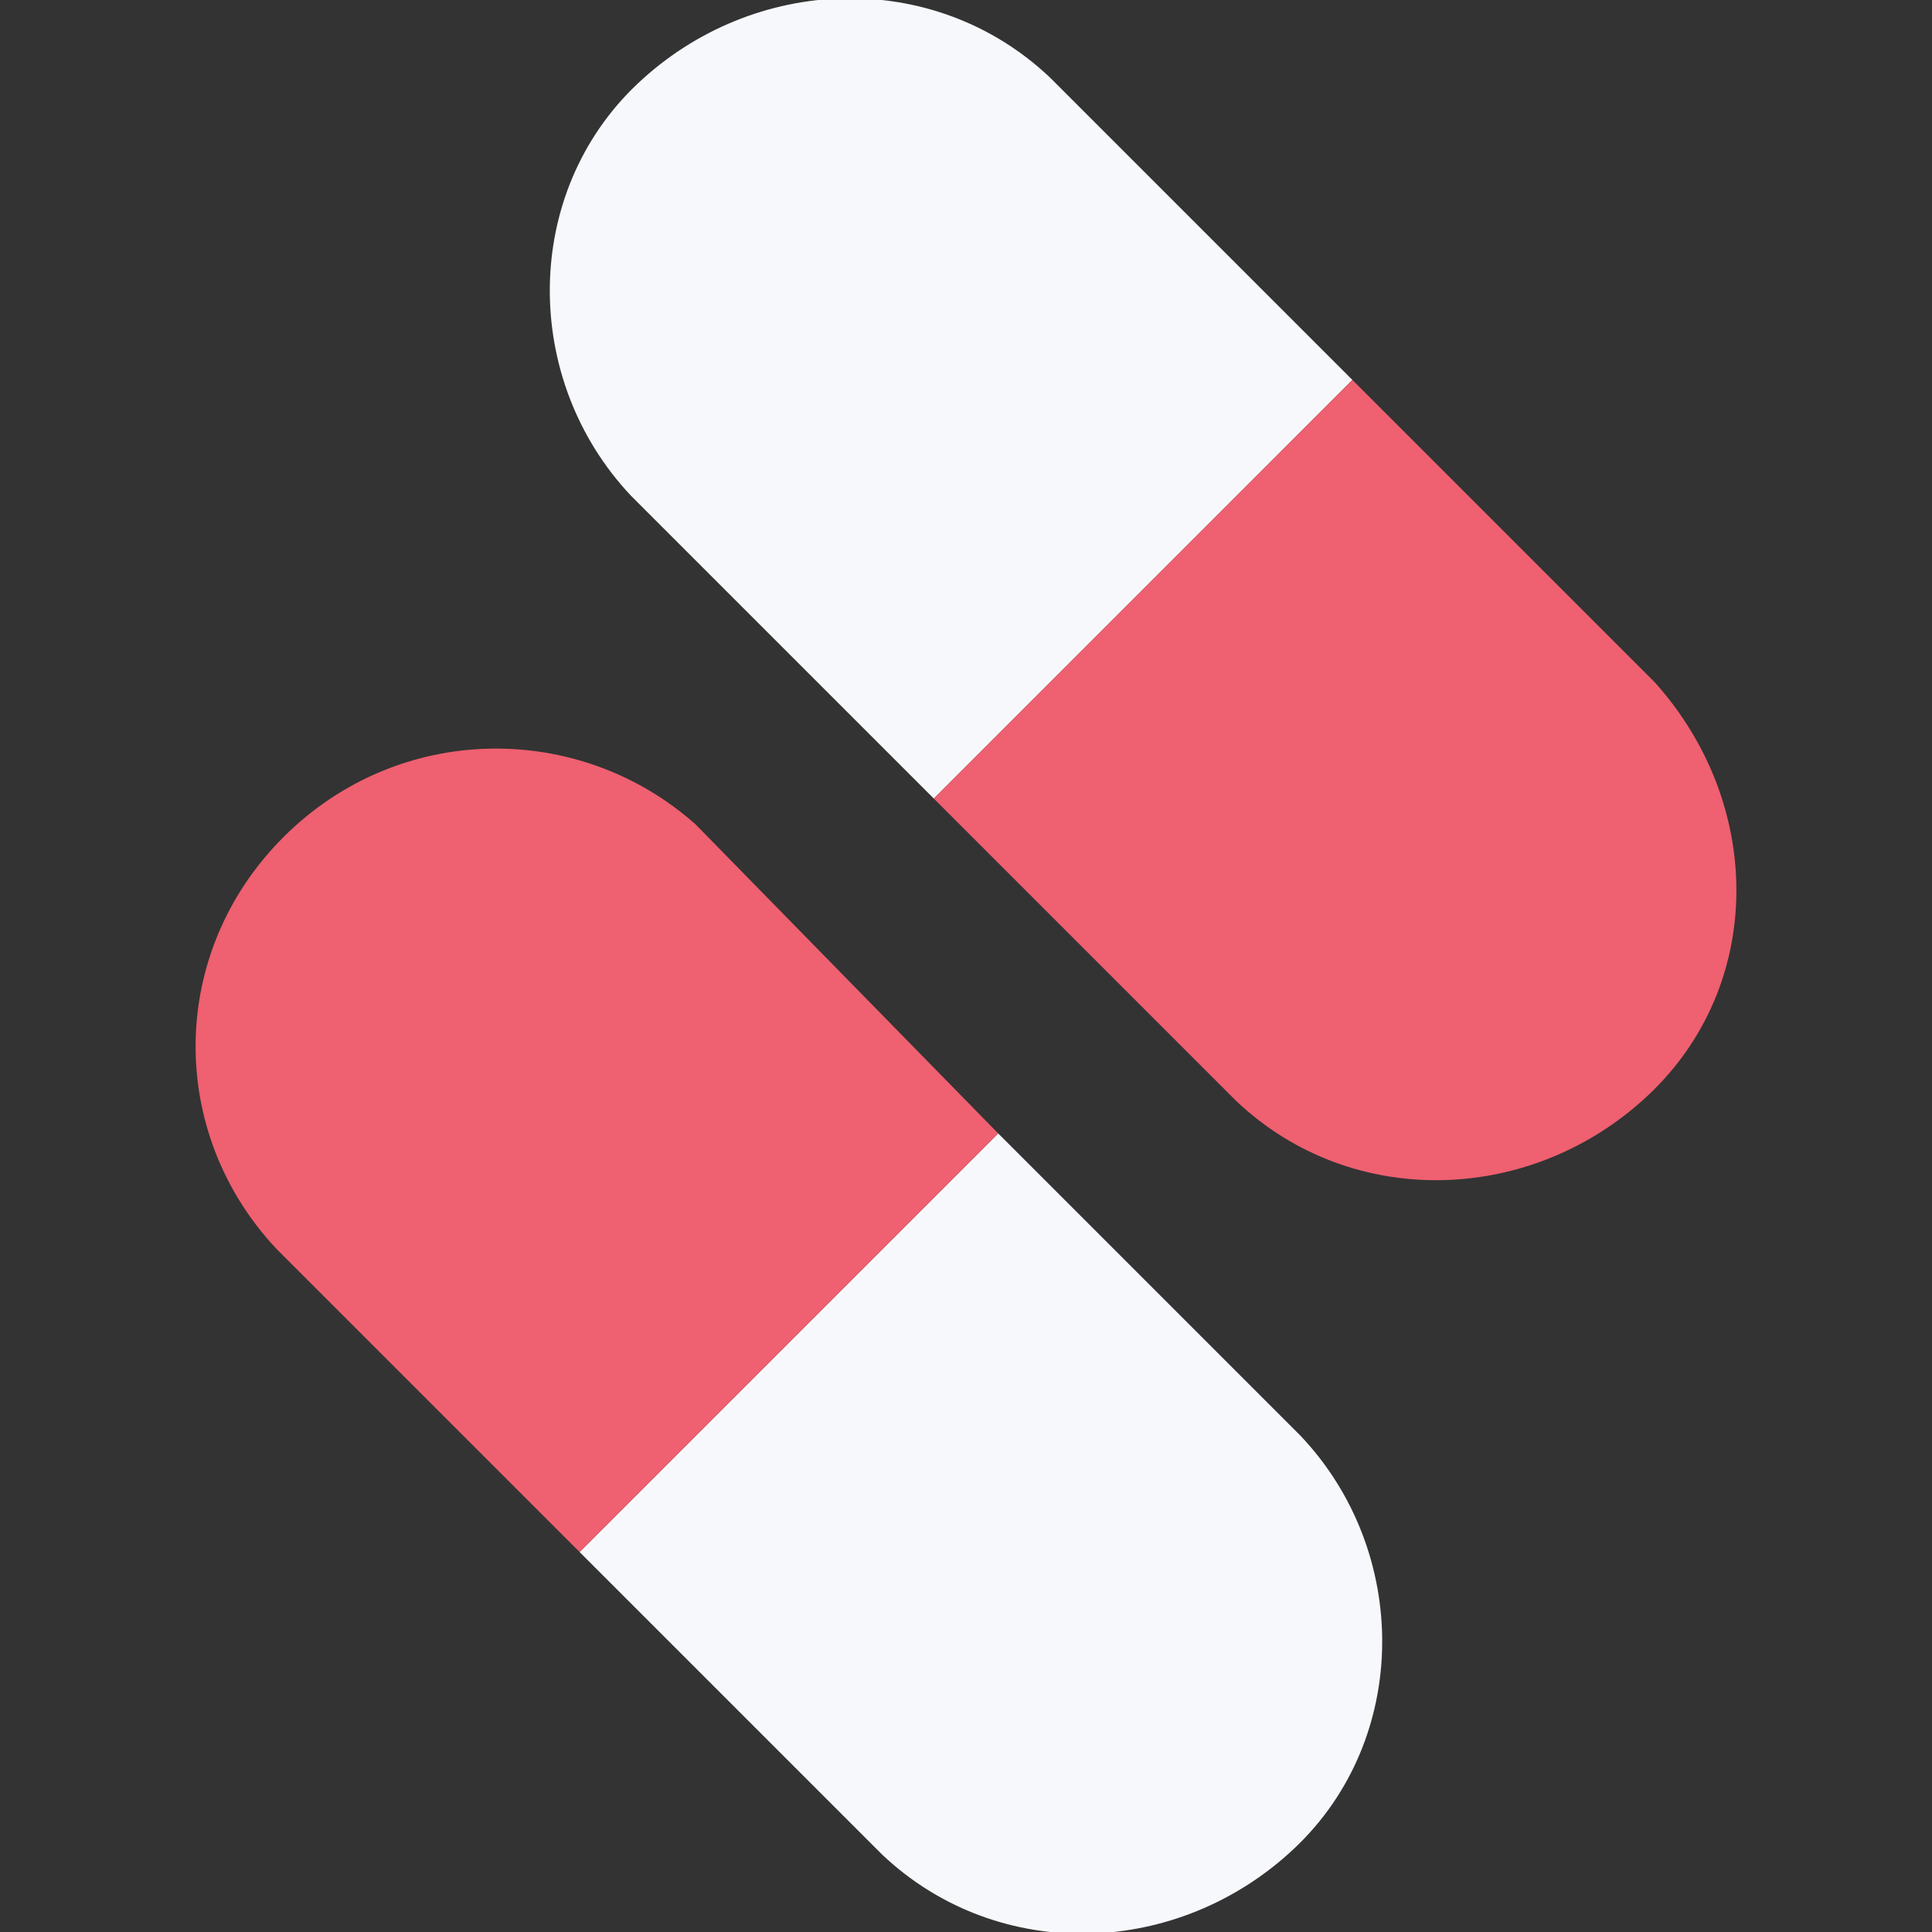 <?xml version="1.0" encoding="utf-8"?>
<!-- Generator: Adobe Illustrator 18.0.0, SVG Export Plug-In . SVG Version: 6.00 Build 0)  -->
<!DOCTYPE svg PUBLIC "-//W3C//DTD SVG 1.0//EN" "http://www.w3.org/TR/2001/REC-SVG-20010904/DTD/svg10.dtd">
<svg version="1.0" id="Layer_1" xmlns="http://www.w3.org/2000/svg" xmlns:xlink="http://www.w3.org/1999/xlink" x="0px" y="0px"
	 width="30px" height="30px" viewBox="0 0 30 30" enable-background="new 0 0 30 30" xml:space="preserve">
<rect x="0" y="0" width="30" height="30" fill="#333333" stroke="none"/>
<g>
	<g id="Layer_2_31_">
		<g>
			<path fill="#F6F8FB" d="M20.2,22.3l-4.7-4.7L9,24.1l4.7,4.7l0,0c1.8,1.7,4.6,1.6,6.4-0.1S21.9,24.1,20.2,22.3L20.2,22.3z"/>
			<path fill="#EF6070" d="M10.8,12.8L10.8,12.8C9,11.2,6.2,11.2,4.4,13c-1.8,1.8-1.8,4.6-0.1,6.4l0,0L9,24.1l6.5-6.5L10.8,12.8z"/>
			<path fill="#F6F8FB" d="M16.3,1.2L16.3,1.2c-1.8-1.7-4.6-1.6-6.4,0.1S8.1,5.9,9.8,7.7l0,0l4.7,4.7L21,5.9L16.3,1.2z"/>
			<path fill="#EF6070" d="M25.7,10.6L25.7,10.6L21,5.9l-6.5,6.5l4.7,4.7l0,0c1.8,1.7,4.6,1.6,6.4-0.1S27.4,12.5,25.7,10.6z"/>
		</g>
	</g>
</g>
</svg>
